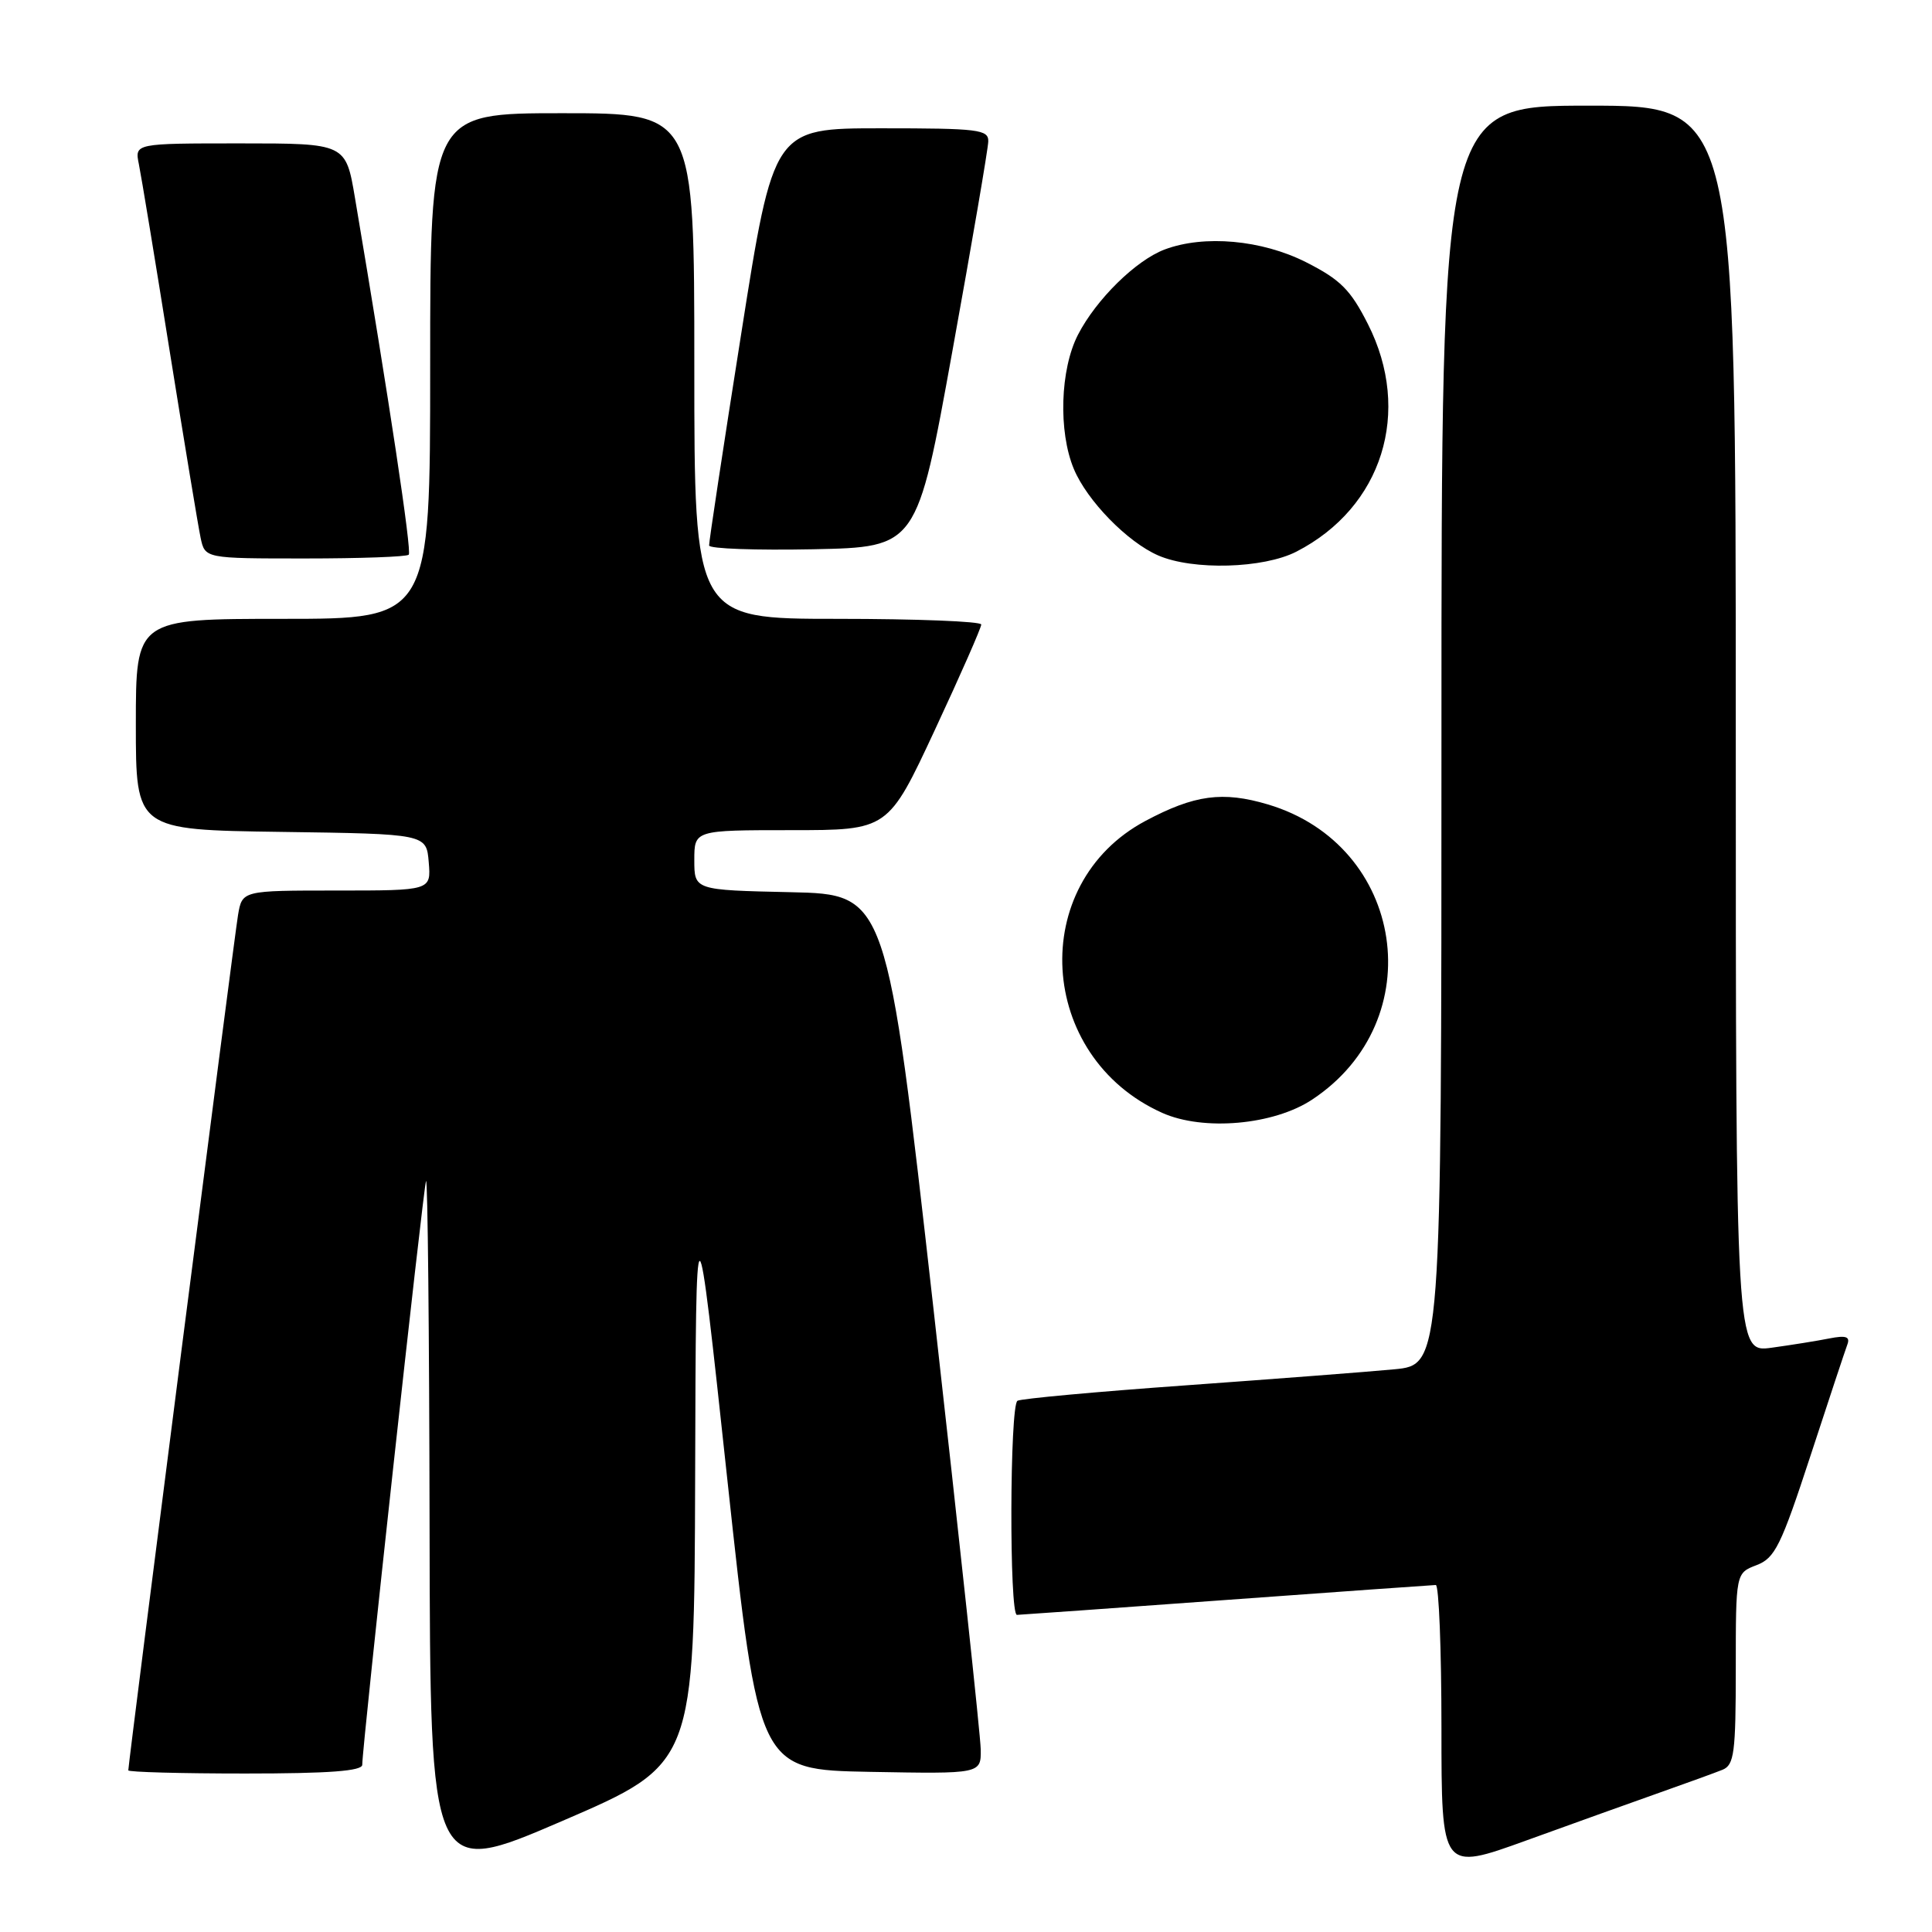 <?xml version="1.0" encoding="UTF-8" standalone="no"?>
<!DOCTYPE svg PUBLIC "-//W3C//DTD SVG 1.1//EN" "http://www.w3.org/Graphics/SVG/1.1/DTD/svg11.dtd" >
<svg xmlns="http://www.w3.org/2000/svg" xmlns:xlink="http://www.w3.org/1999/xlink" version="1.1" viewBox="0 0 256 256">
 <g >
 <path fill="currentColor"
d=" M 92.11 195.63 C 92.22 157.50 92.22 157.50 96.37 196.00 C 100.53 234.50 100.53 234.50 115.26 234.78 C 130.00 235.05 130.00 235.05 129.95 231.78 C 129.92 229.97 127.10 203.75 123.70 173.50 C 117.50 118.50 117.50 118.50 104.75 118.22 C 92.00 117.94 92.00 117.94 92.00 113.97 C 92.00 110.00 92.00 110.00 104.84 110.00 C 117.68 110.00 117.68 110.00 123.86 96.75 C 127.26 89.46 130.03 83.16 130.02 82.75 C 130.01 82.34 121.45 82.00 111.00 82.00 C 92.00 82.00 92.00 82.00 92.00 48.50 C 92.00 15.00 92.00 15.00 74.50 15.00 C 57.00 15.00 57.00 15.00 57.00 48.50 C 57.00 82.00 57.00 82.00 37.50 82.00 C 18.00 82.00 18.00 82.00 18.00 95.98 C 18.00 109.96 18.00 109.96 37.25 110.23 C 56.50 110.50 56.50 110.50 56.81 114.25 C 57.12 118.00 57.12 118.00 44.61 118.00 C 32.09 118.00 32.09 118.00 31.54 121.25 C 31.03 124.23 17.00 233.61 17.00 234.58 C 17.00 234.81 23.97 235.00 32.50 235.00 C 43.61 235.00 48.00 234.67 48.00 233.84 C 48.00 231.39 56.08 157.45 56.45 156.50 C 56.67 155.95 56.88 176.50 56.92 202.16 C 57.00 248.83 57.00 248.83 74.50 241.29 C 92.00 233.75 92.00 233.75 92.11 195.63 Z  M 220.00 237.50 C 223.57 236.24 227.29 234.89 228.25 234.50 C 229.79 233.87 230.00 232.24 230.00 221.11 C 230.00 208.44 230.00 208.44 232.75 207.39 C 235.19 206.46 235.99 204.83 239.89 192.92 C 242.30 185.54 244.51 178.89 244.79 178.14 C 245.17 177.11 244.59 176.92 242.40 177.35 C 240.81 177.67 237.36 178.22 234.75 178.58 C 230.00 179.23 230.00 179.23 230.00 96.61 C 230.00 14.00 230.00 14.00 210.50 14.00 C 191.00 14.00 191.00 14.00 191.00 97.42 C 191.00 180.84 191.00 180.84 184.75 181.44 C 181.31 181.77 168.86 182.72 157.07 183.57 C 145.29 184.41 135.28 185.33 134.82 185.61 C 133.79 186.24 133.72 214.01 134.75 213.98 C 135.16 213.97 147.65 213.08 162.50 212.00 C 177.35 210.92 189.84 210.03 190.25 210.02 C 190.66 210.01 191.00 218.54 191.00 228.97 C 191.00 247.94 191.00 247.94 202.25 243.87 C 208.44 241.63 216.43 238.76 220.00 237.50 Z  M 173.87 145.70 C 189.69 135.24 186.20 112.00 168.00 106.59 C 162.01 104.81 158.27 105.32 151.79 108.77 C 136.10 117.12 137.41 140.02 154.00 147.46 C 159.45 149.90 168.77 149.08 173.87 145.70 Z  M 171.79 73.09 C 183.17 67.24 187.15 54.57 181.25 42.93 C 178.95 38.39 177.61 37.05 173.07 34.75 C 167.20 31.78 159.55 31.09 154.32 33.06 C 150.51 34.50 145.26 39.66 142.84 44.35 C 140.47 48.95 140.22 57.19 142.29 62.14 C 144.04 66.34 149.39 71.83 153.47 73.60 C 158.06 75.60 167.42 75.34 171.79 73.09 Z  M 54.16 73.50 C 54.59 73.08 51.57 53.05 47.04 26.25 C 45.82 19.00 45.82 19.00 31.83 19.00 C 17.84 19.00 17.84 19.00 18.40 21.75 C 18.71 23.26 20.55 34.40 22.48 46.50 C 24.42 58.60 26.26 69.74 26.58 71.25 C 27.16 74.00 27.16 74.00 40.41 74.00 C 47.70 74.00 53.89 73.78 54.16 73.50 Z  M 126.20 46.50 C 128.79 32.20 130.93 19.71 130.95 18.75 C 131.00 17.16 129.67 17.00 116.75 17.00 C 102.50 17.00 102.50 17.00 98.21 44.25 C 95.84 59.24 93.93 71.85 93.96 72.28 C 93.98 72.71 100.19 72.93 107.75 72.78 C 121.50 72.50 121.50 72.50 126.20 46.50 Z "/>
</g>
</svg>